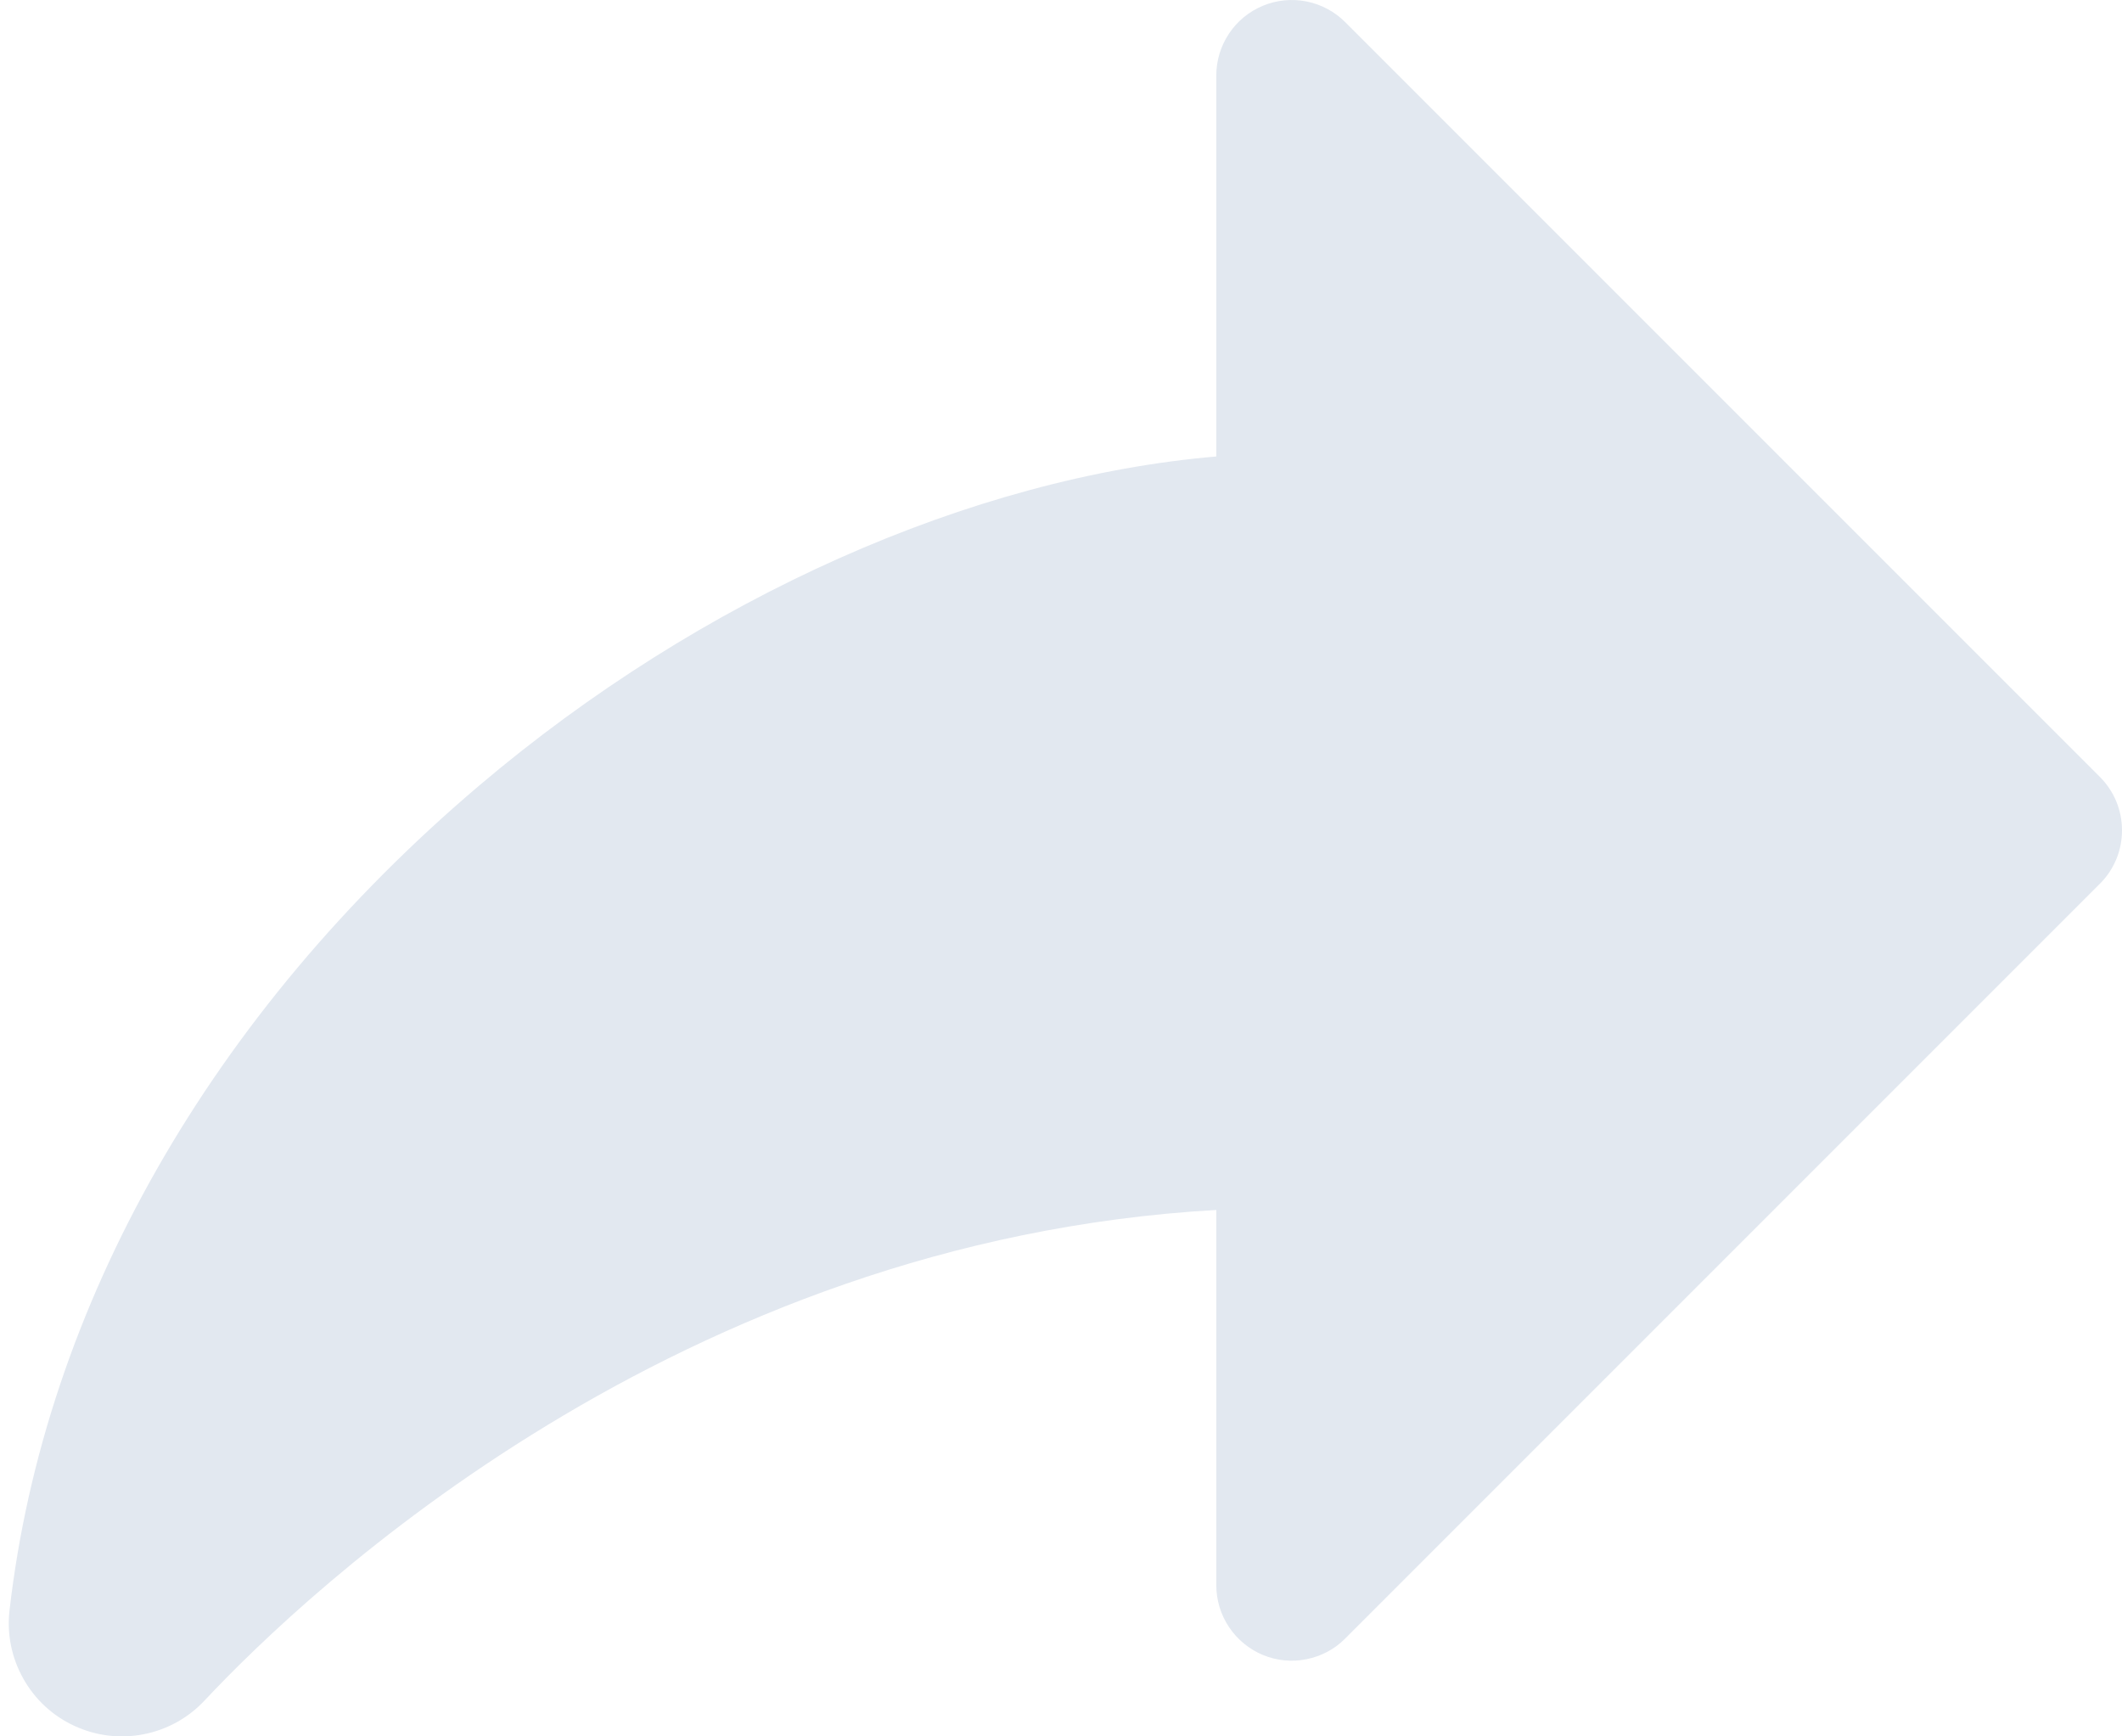 <svg width="22" height="18" viewBox="0 0 22 18" fill="none" xmlns="http://www.w3.org/2000/svg">
<path d="M21.771 9.161L13.946 16.986C13.837 17.096 13.697 17.17 13.545 17.2C13.394 17.231 13.236 17.215 13.093 17.156C12.95 17.096 12.828 16.996 12.742 16.867C12.656 16.739 12.61 16.587 12.61 16.432V12.543C7.025 12.859 3.196 16.481 2.121 17.628C1.952 17.809 1.731 17.931 1.489 17.978C1.246 18.026 0.995 17.995 0.771 17.891C0.547 17.788 0.361 17.616 0.241 17.4C0.12 17.185 0.07 16.937 0.099 16.692C0.461 13.536 2.19 10.501 4.965 8.146C7.271 6.19 10.073 4.949 12.61 4.732V0.783C12.61 0.628 12.656 0.477 12.742 0.348C12.828 0.219 12.95 0.119 13.093 0.06C13.236 0 13.394 -0.015 13.545 0.015C13.697 0.045 13.837 0.12 13.946 0.229L21.771 8.054C21.844 8.127 21.901 8.213 21.941 8.308C21.98 8.403 22 8.505 22 8.608C22 8.711 21.98 8.812 21.941 8.907C21.901 9.002 21.844 9.089 21.771 9.161Z" fill="#E2E8F0"/>
</svg>
